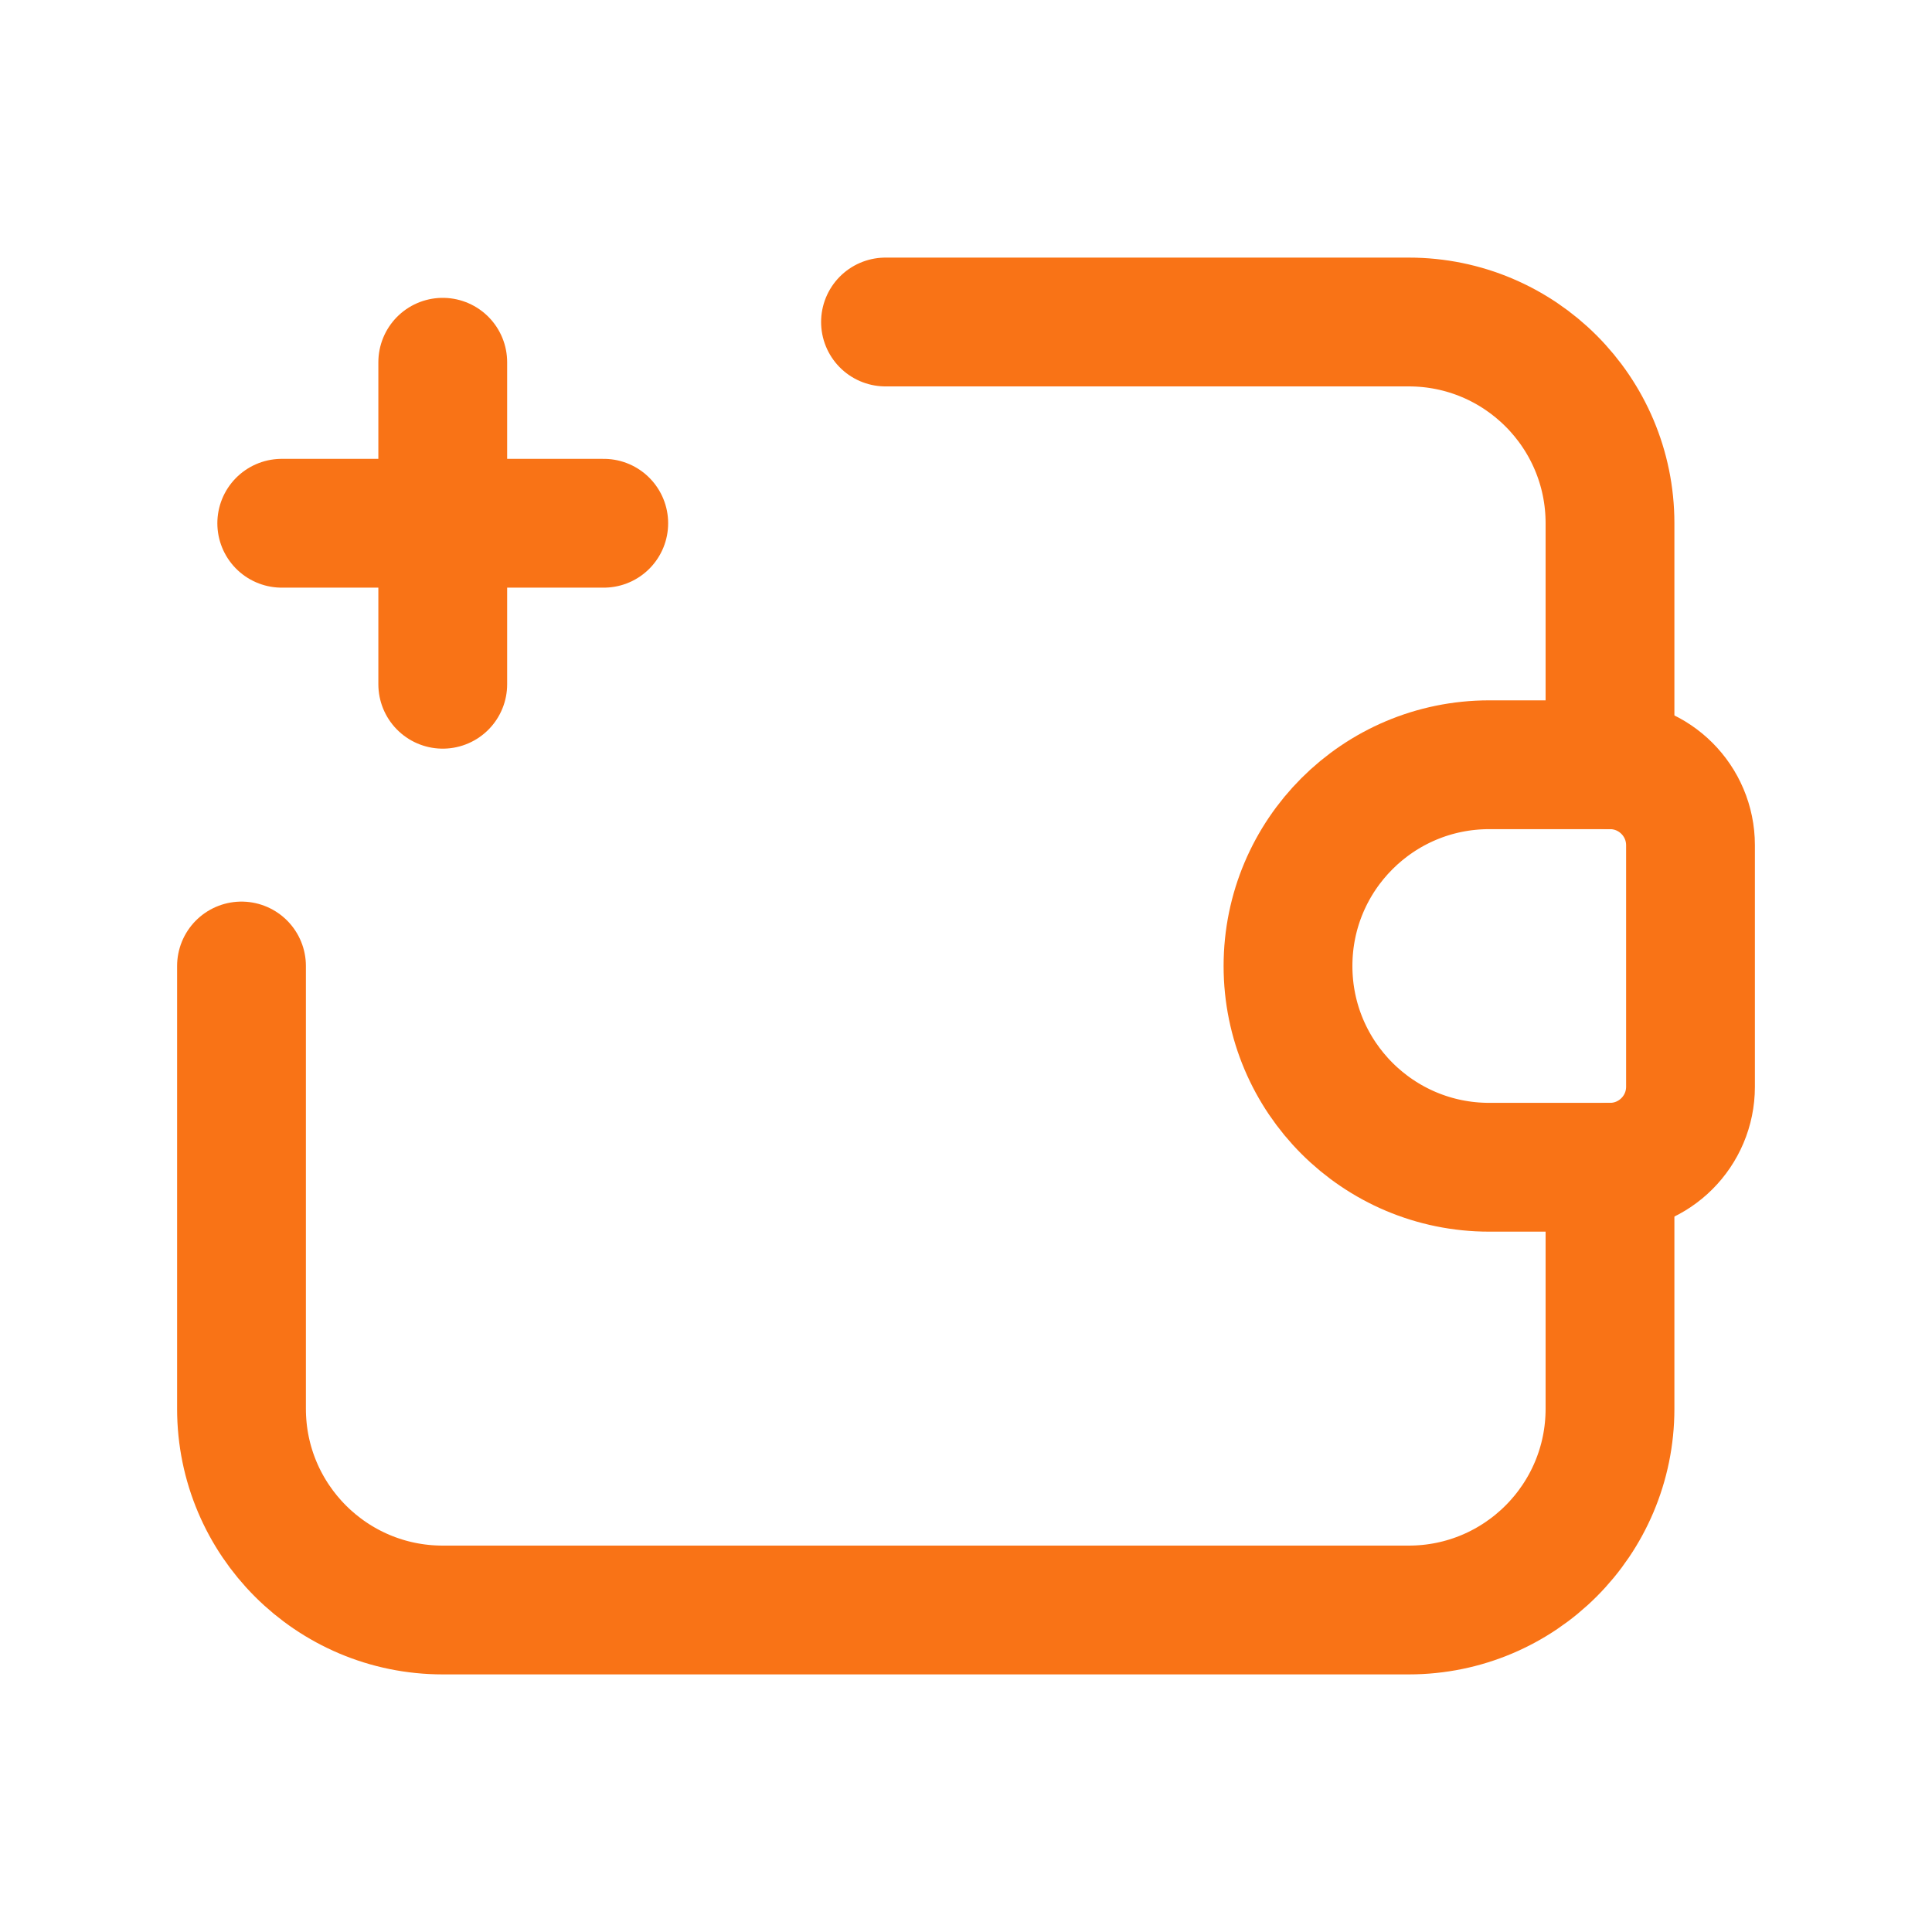 <svg width="30" height="30" viewBox="0 0 30 30" fill="none" xmlns="http://www.w3.org/2000/svg">
<path d="M4.375 8.125H9.375" stroke="#F97316" stroke-width="2" stroke-linecap="round" stroke-linejoin="round"/>
<path d="M6.875 5.625V10.625" stroke="#F97316" stroke-width="2" stroke-linecap="round" stroke-linejoin="round"/>
<path d="M25 18.125V21.875C25 23.601 23.601 25 21.875 25H6.875C5.149 25 3.75 23.601 3.75 21.875V15" stroke="#F97316" stroke-width="2" stroke-linecap="round" stroke-linejoin="round"/>
<path fill-rule="evenodd" clip-rule="evenodd" d="M23.125 11.875H25C25.69 11.875 26.25 12.435 26.25 13.125V16.875C26.25 17.565 25.69 18.125 25 18.125H23.125C21.399 18.125 20 16.726 20 15V15C20 13.274 21.399 11.875 23.125 11.875V11.875Z" stroke="#F97316" stroke-width="2" stroke-linecap="round" stroke-linejoin="round"/>
<path d="M25 11.875V8.125C25 6.399 23.601 5 21.875 5H13.75" stroke="#F97316" stroke-width="2" stroke-linecap="round" stroke-linejoin="round"/>
</svg>
